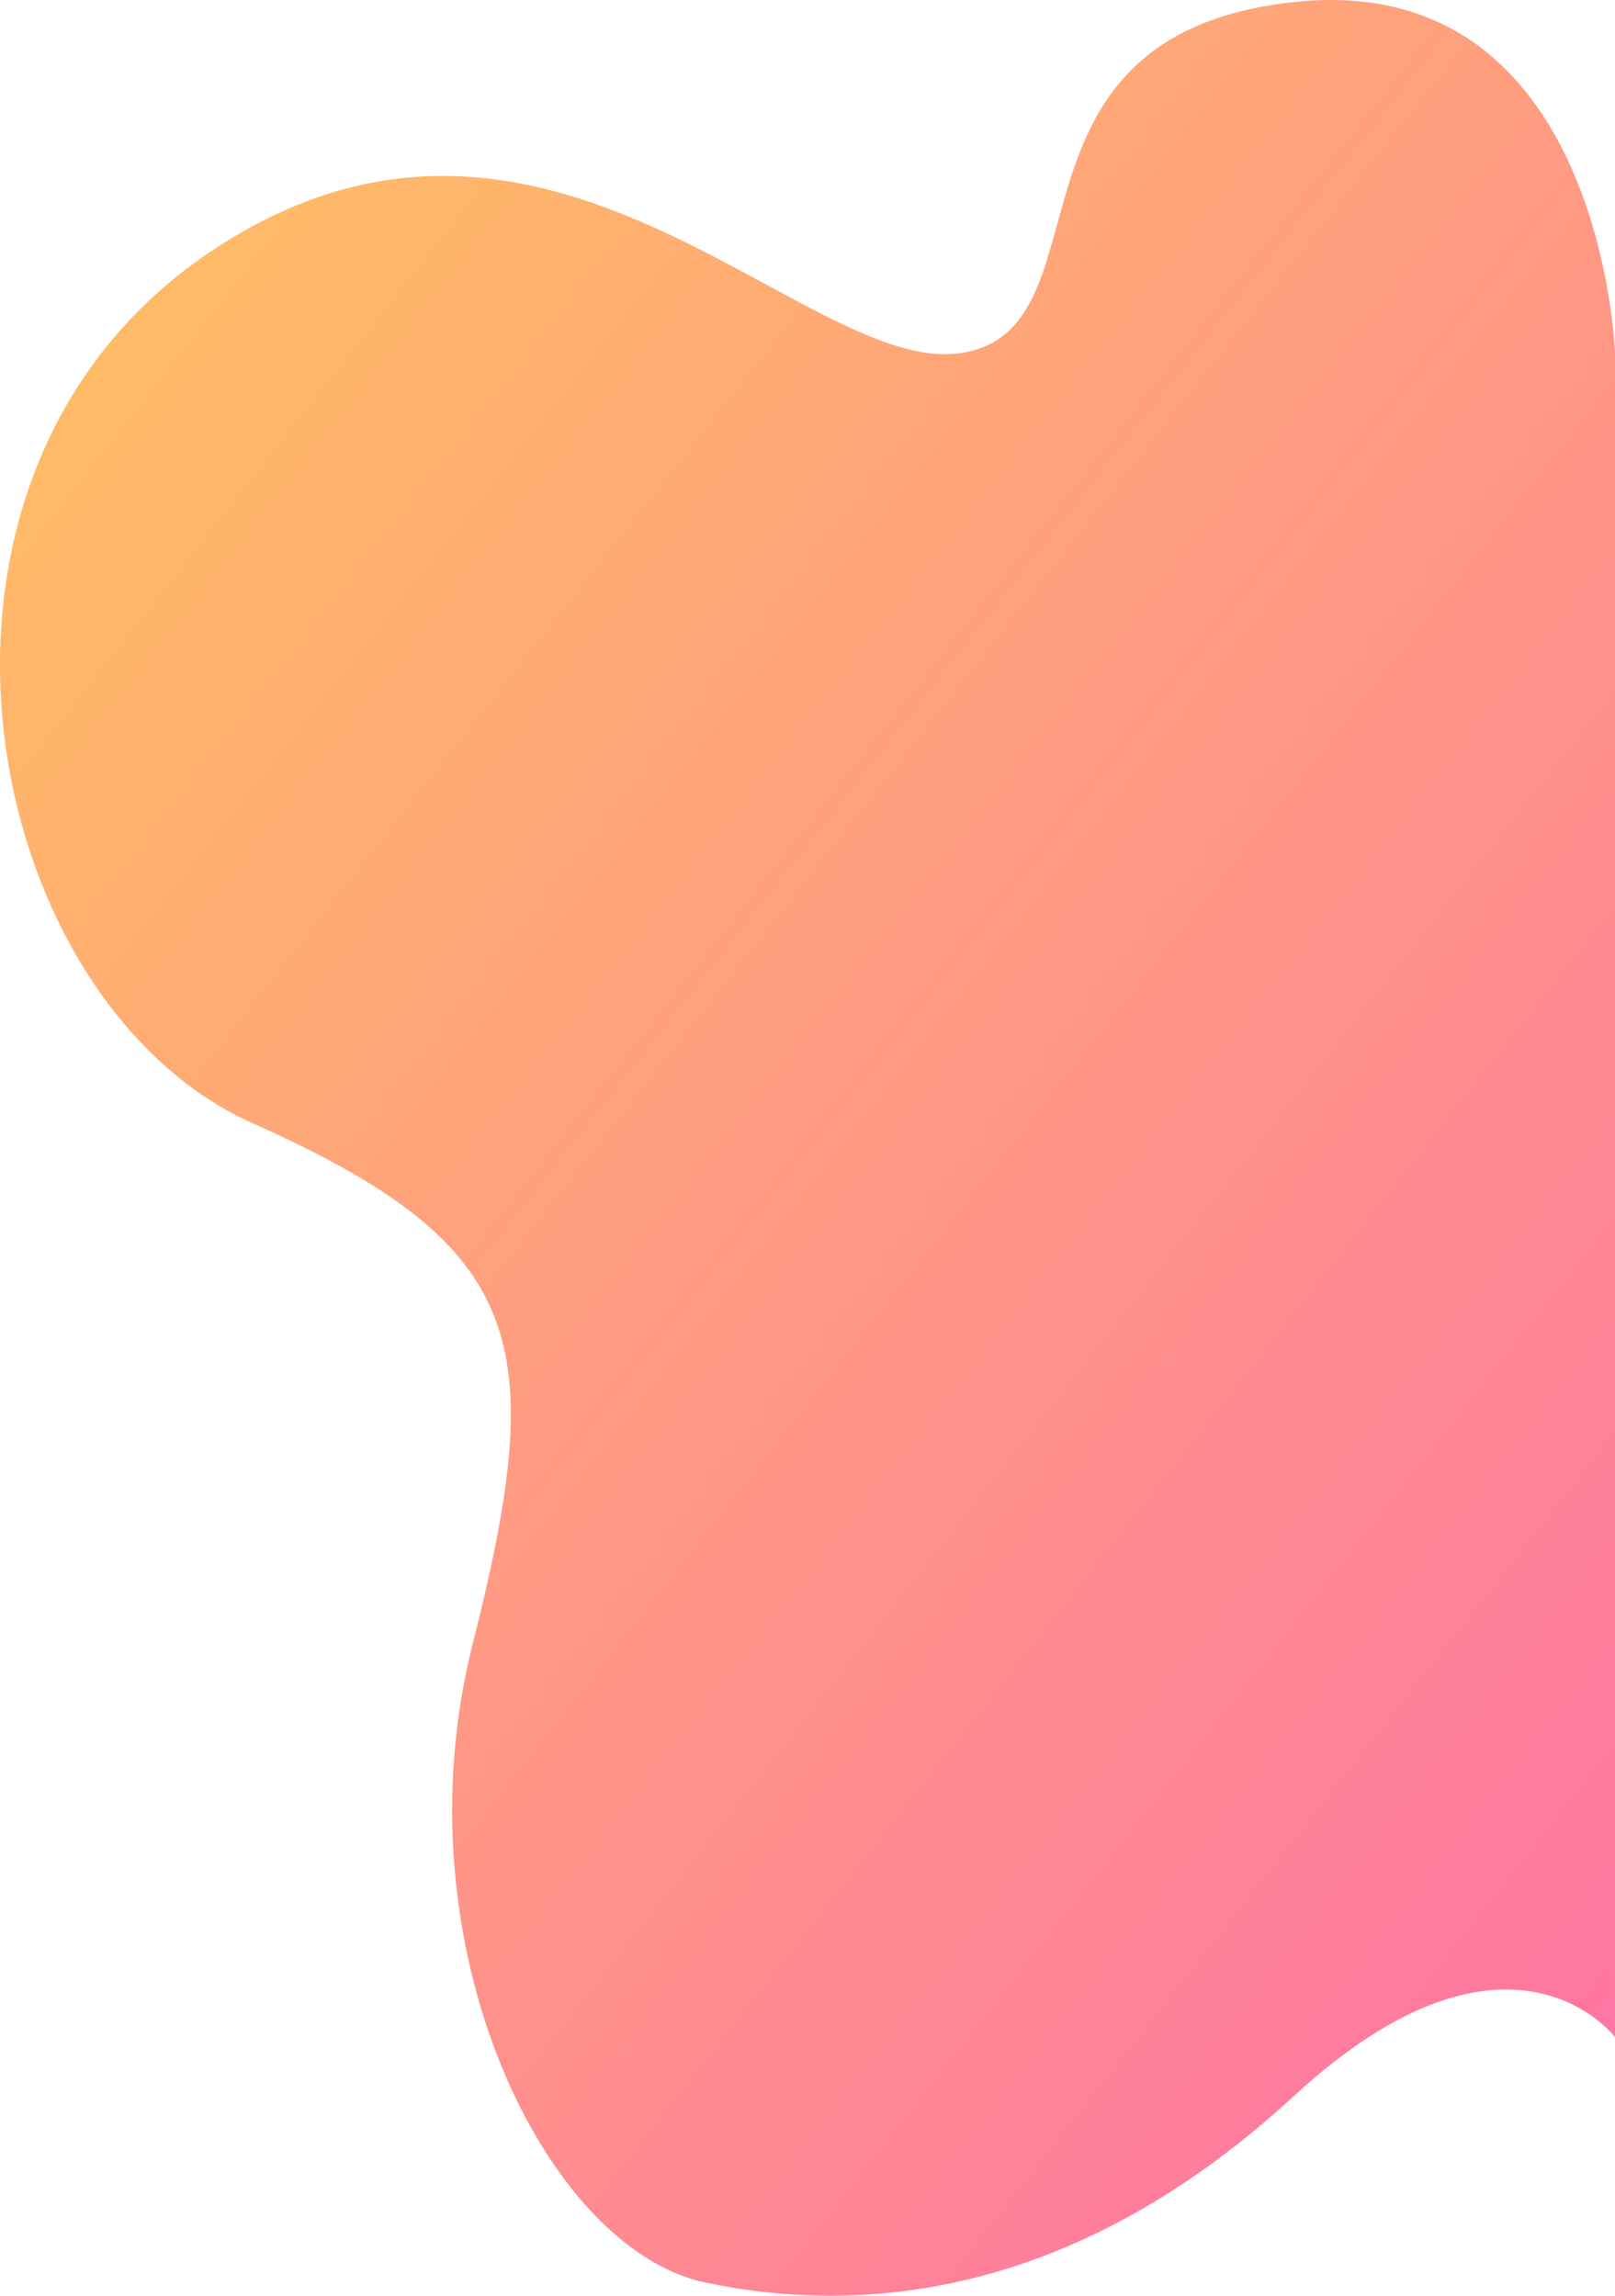 <svg xmlns="http://www.w3.org/2000/svg" xmlns:xlink="http://www.w3.org/1999/xlink" width="860.188" height="1222.684" viewBox="0 0 860.188 1222.684"><defs><style>.a{fill:url(#a);}</style><linearGradient id="a" x1="0.185" y1="0.036" x2="0.984" y2="0.945" gradientUnits="objectBoundingBox"><stop offset="0" stop-color="#ffbc65"/><stop offset="1" stop-color="#ff74a4"/></linearGradient></defs><path class="a" d="M1944.627,365.04s-6.76-205.053-171.253-187.027-94.64,175.76-178.013,187.027-220.827-173.507-398.84-54.08-123.933,398.84,22.533,464.187,157.733,117.173,117.173,277.16,38.307,322.227,123.933,340.253,198.293,6.76,313.213-99.147,171.253-31.547,171.253-31.547Z" transform="translate(-1084.439 -176.891)"/></svg>